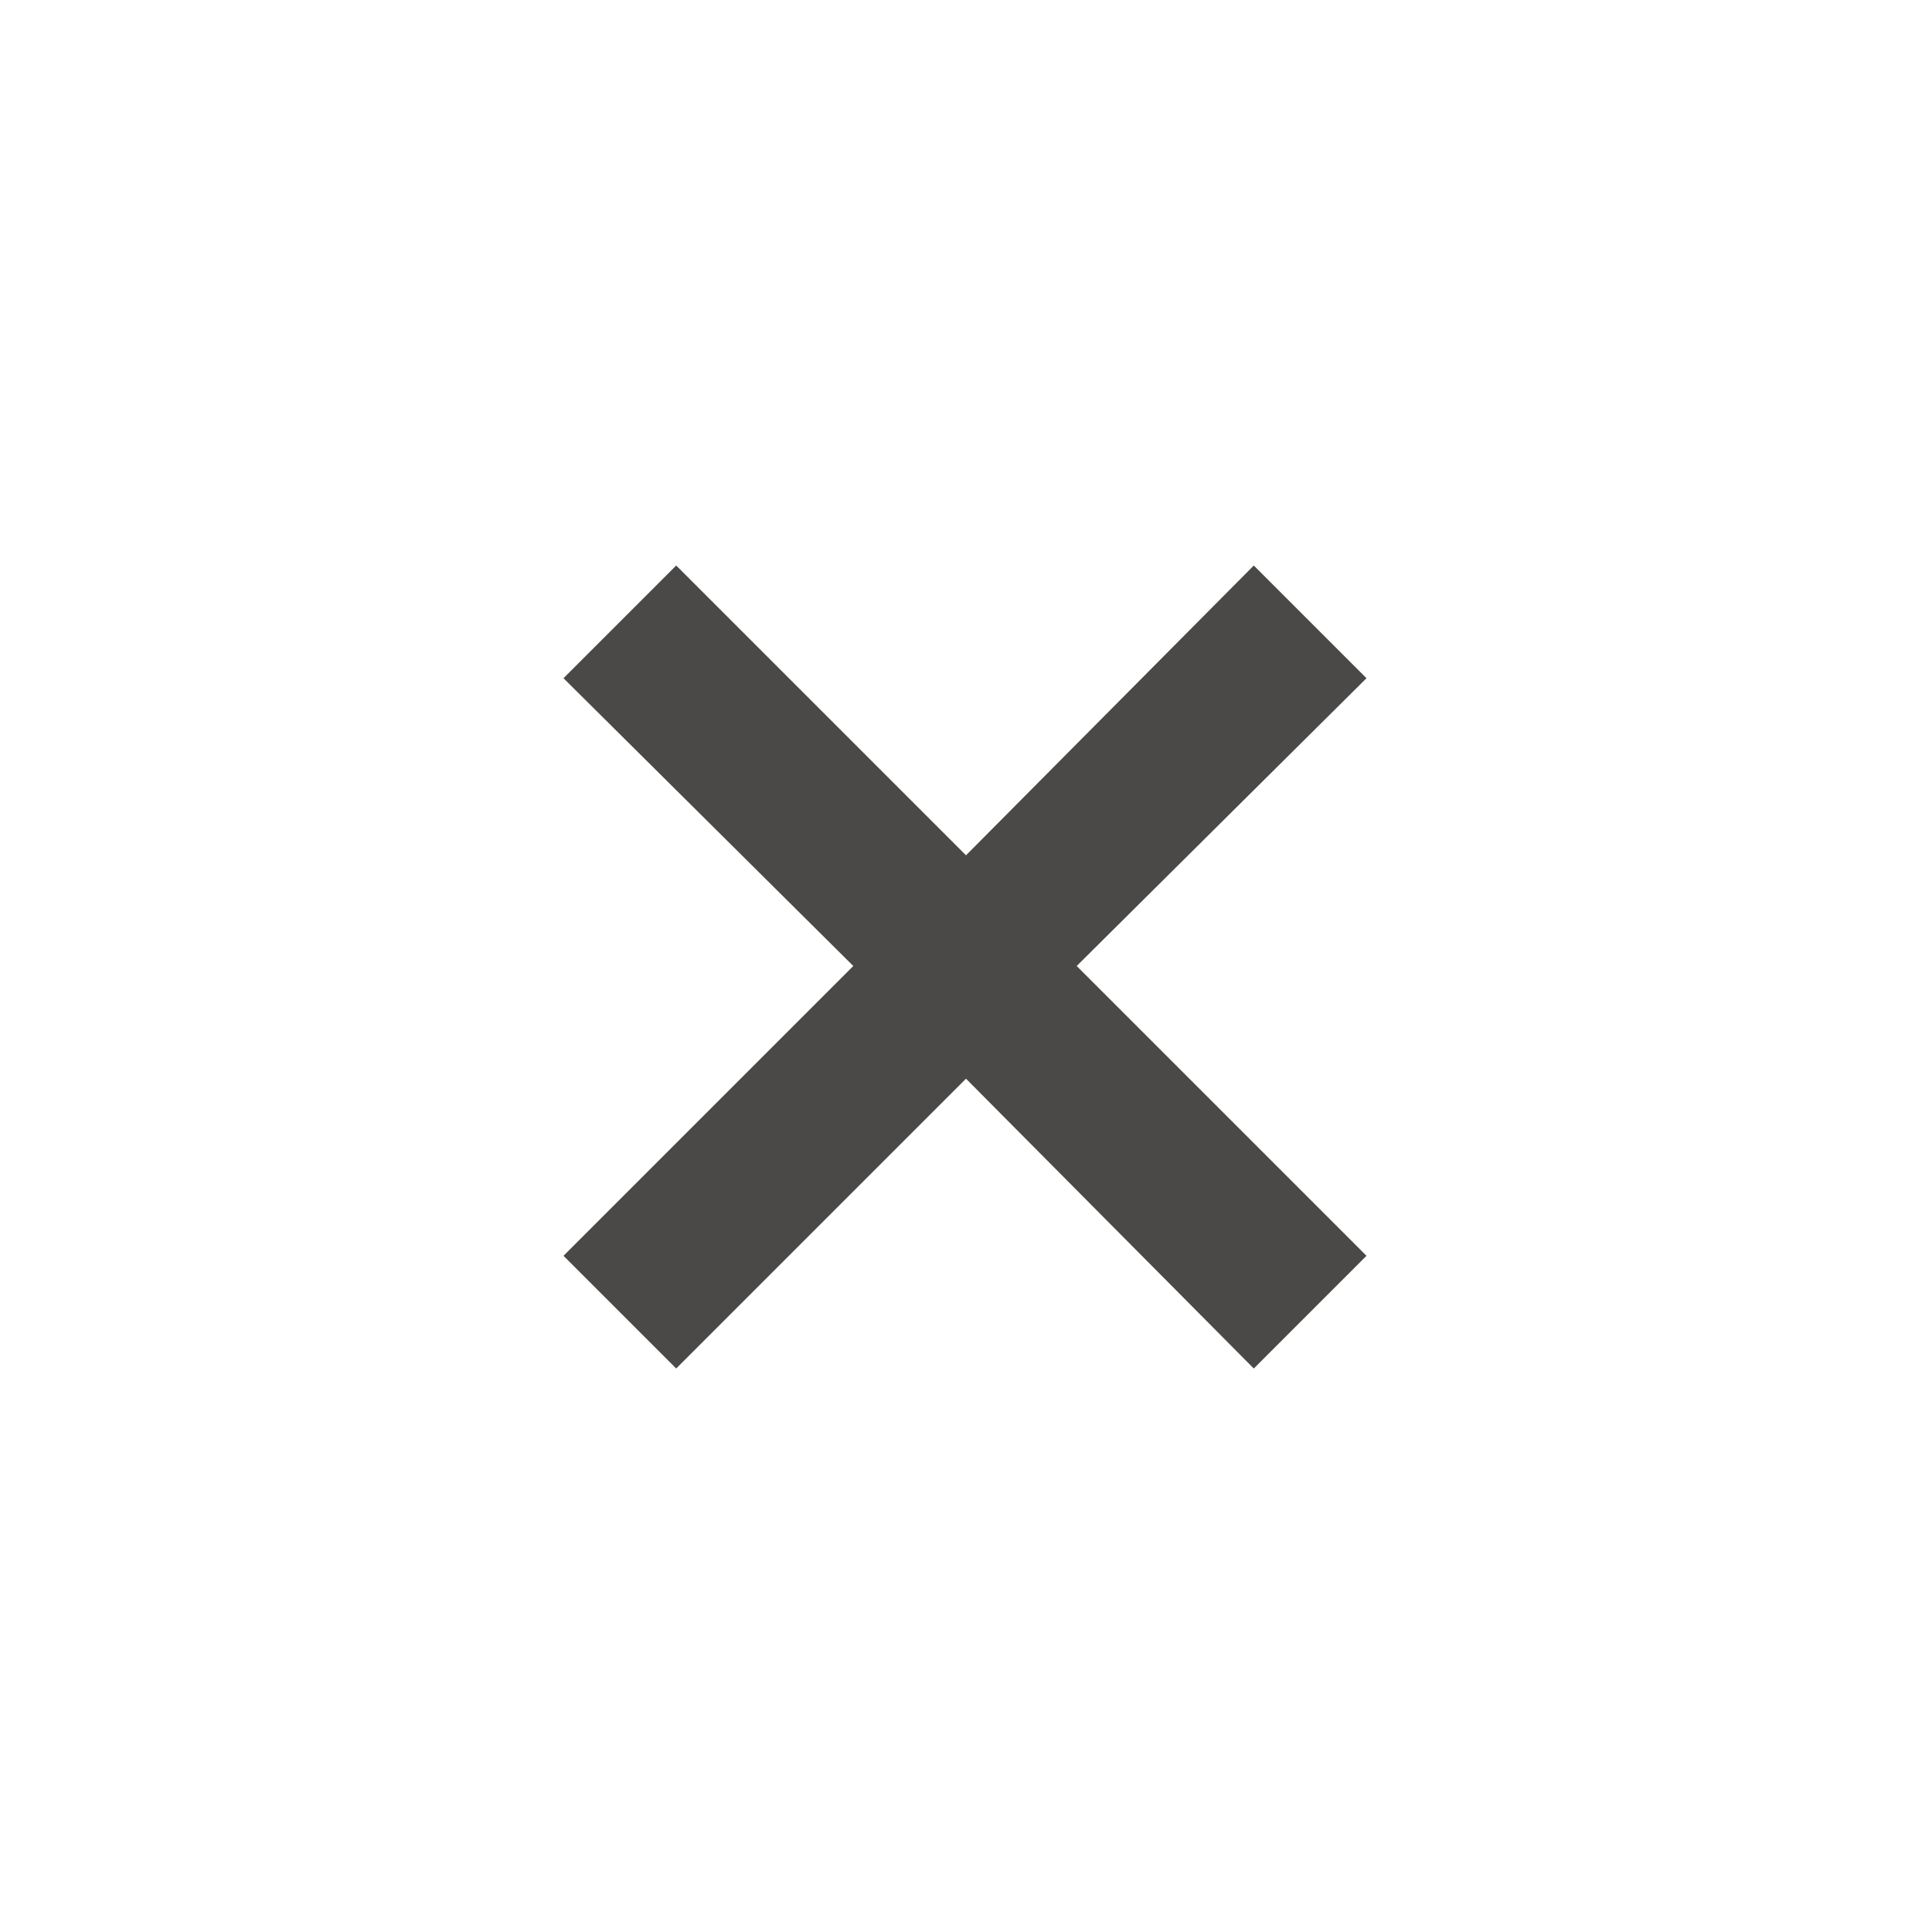<svg xmlns="http://www.w3.org/2000/svg" height="24px" viewBox="0 -960 960 960" width="24px" fill="#4a4947"><path d="m336-280-56-56 144-144-144-143 56-56 144 144 143-144 56 56-144 143 144 144-56 56-143-144-144 144Z"/></svg>